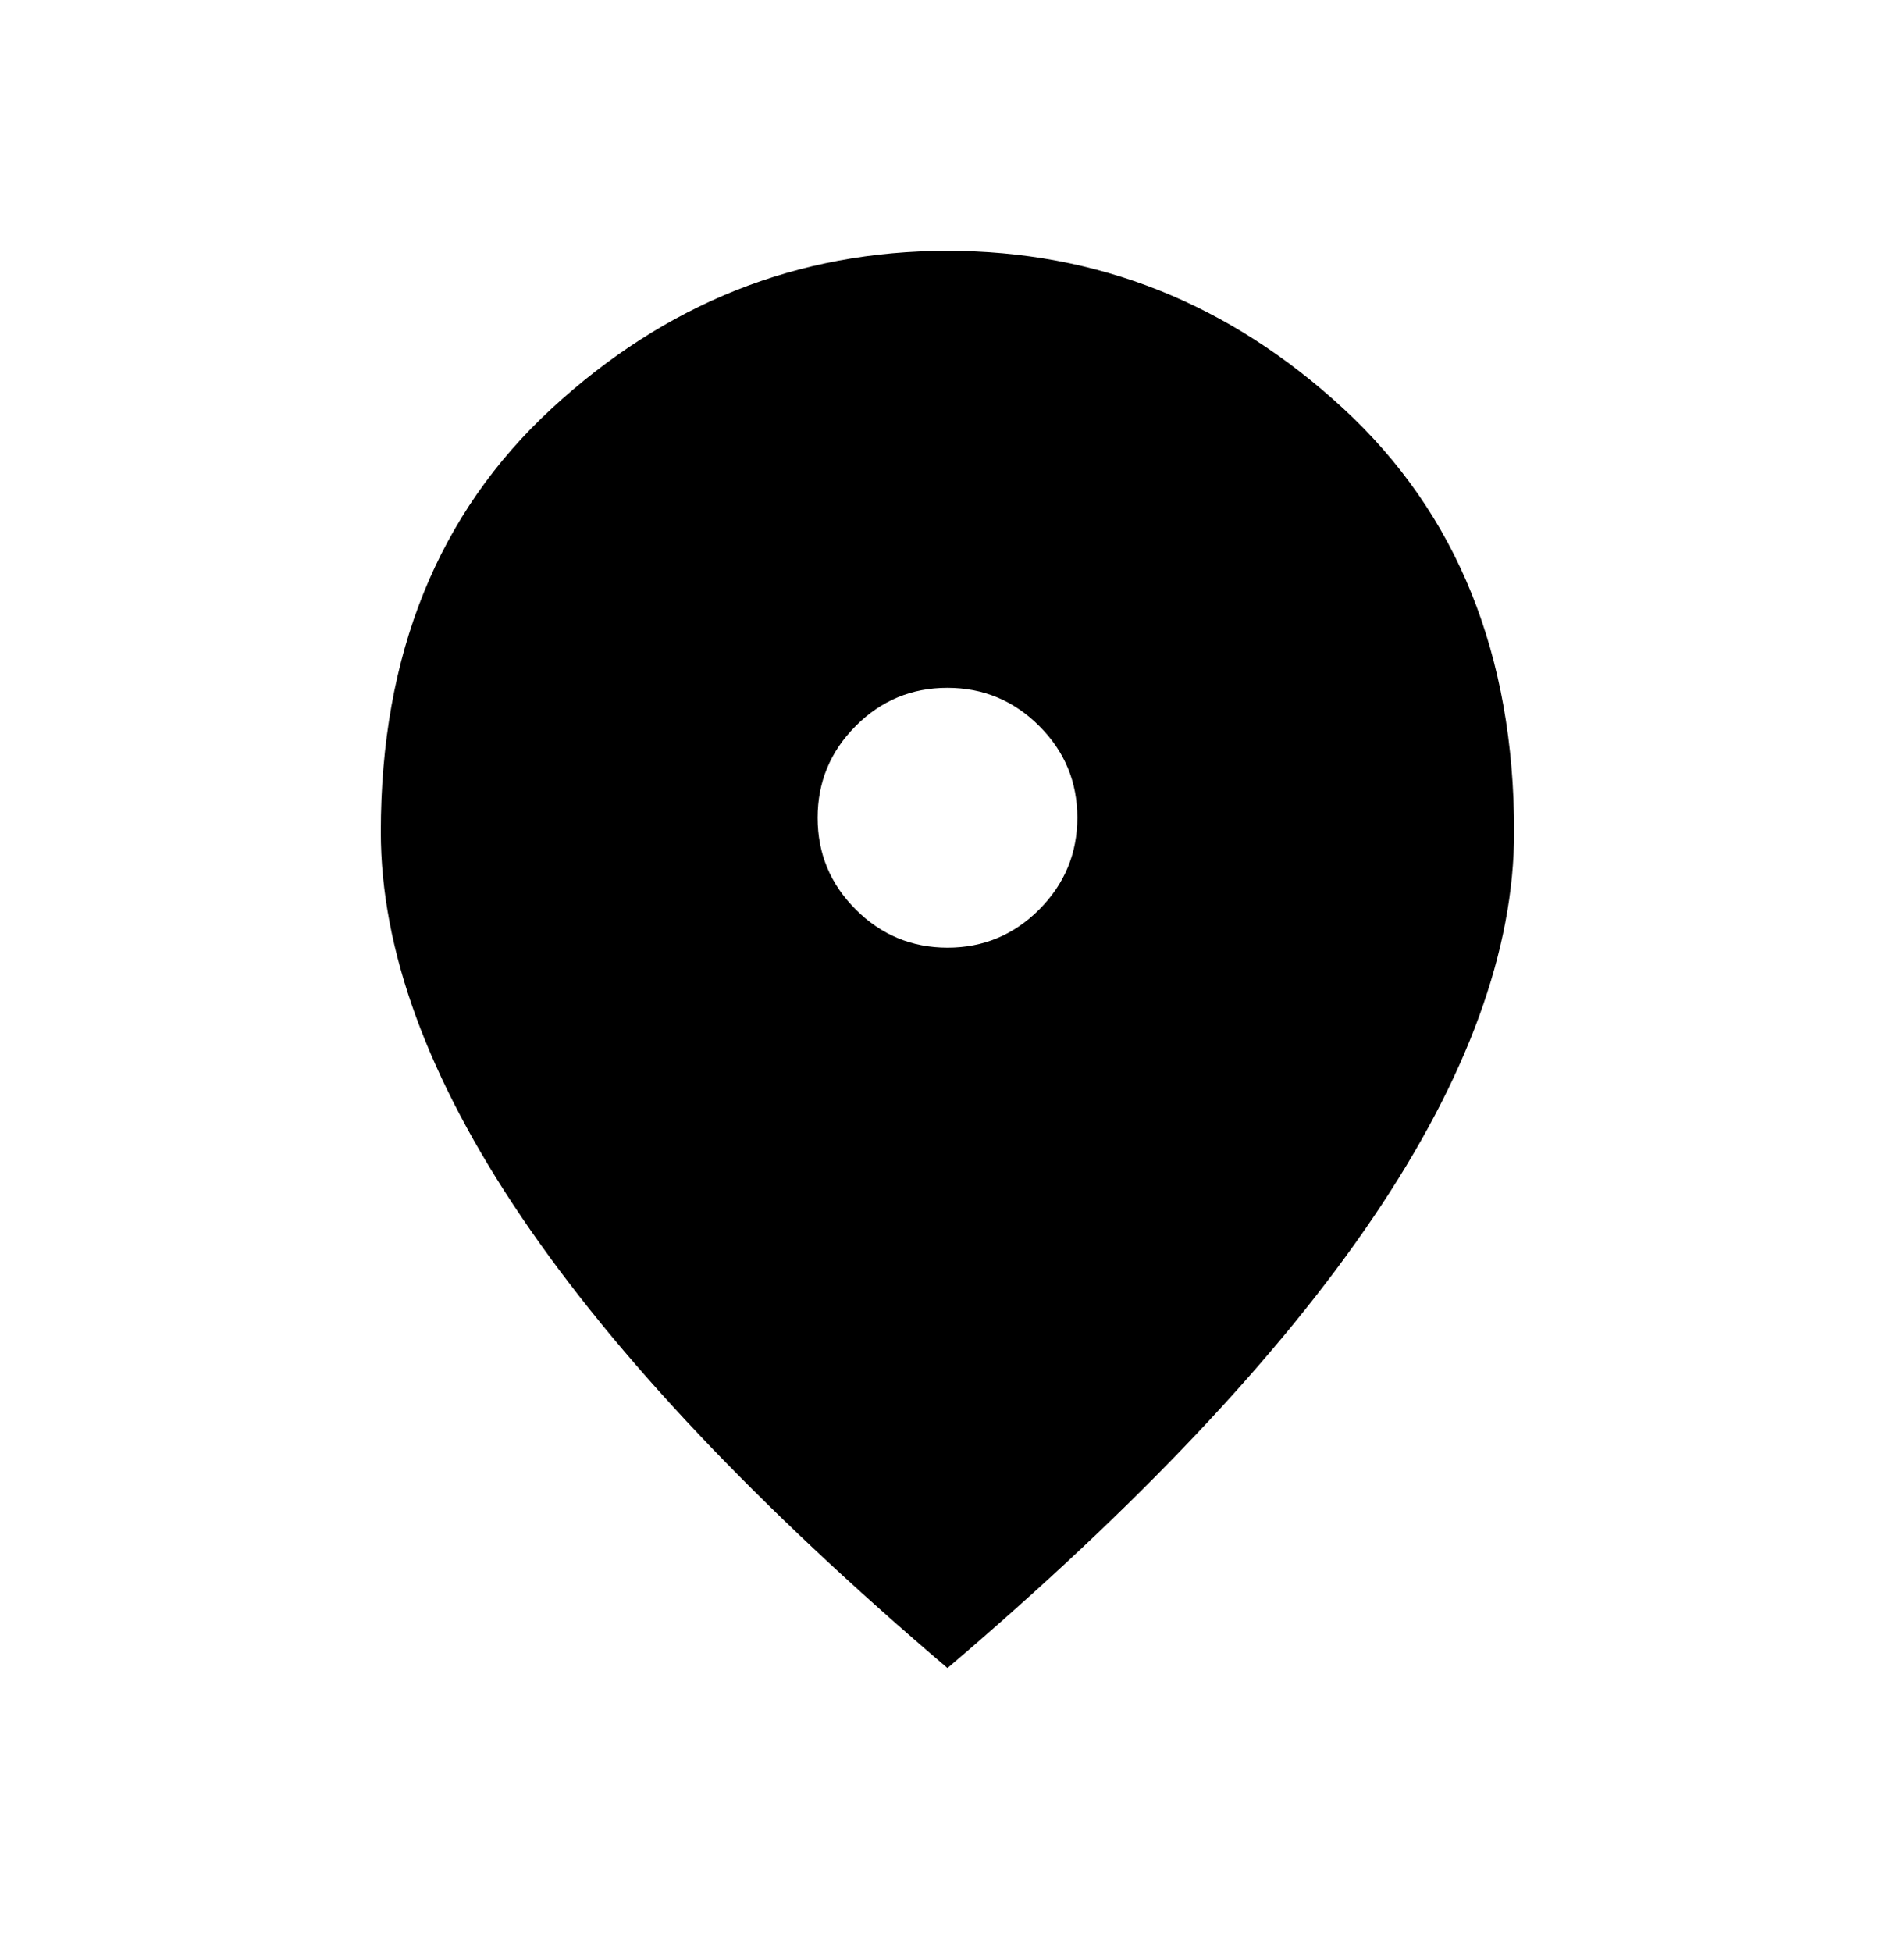 <svg width="40" height="41" viewBox="0 0 40 41" fill="none" xmlns="http://www.w3.org/2000/svg">
<path d="M19.907 19.901C20.658 19.901 21.3 19.633 21.833 19.099C22.366 18.564 22.633 17.921 22.633 17.17C22.633 16.419 22.366 15.777 21.831 15.244C21.296 14.711 20.653 14.444 19.903 14.444C19.152 14.444 18.51 14.711 17.977 15.246C17.443 15.781 17.177 16.424 17.177 17.174C17.177 17.925 17.444 18.567 17.979 19.101C18.513 19.634 19.156 19.901 19.907 19.901ZM19.905 35.029C15.912 31.632 12.929 28.476 10.958 25.561C8.986 22.647 8 19.95 8 17.47C8 13.75 9.197 10.786 11.59 8.579C13.983 6.371 16.755 5.268 19.905 5.268C23.055 5.268 25.826 6.371 28.22 8.579C30.613 10.786 31.809 13.75 31.809 17.47C31.809 19.95 30.824 22.647 28.852 25.561C26.88 28.476 23.898 31.632 19.905 35.029Z" fill="black"/>
</svg>